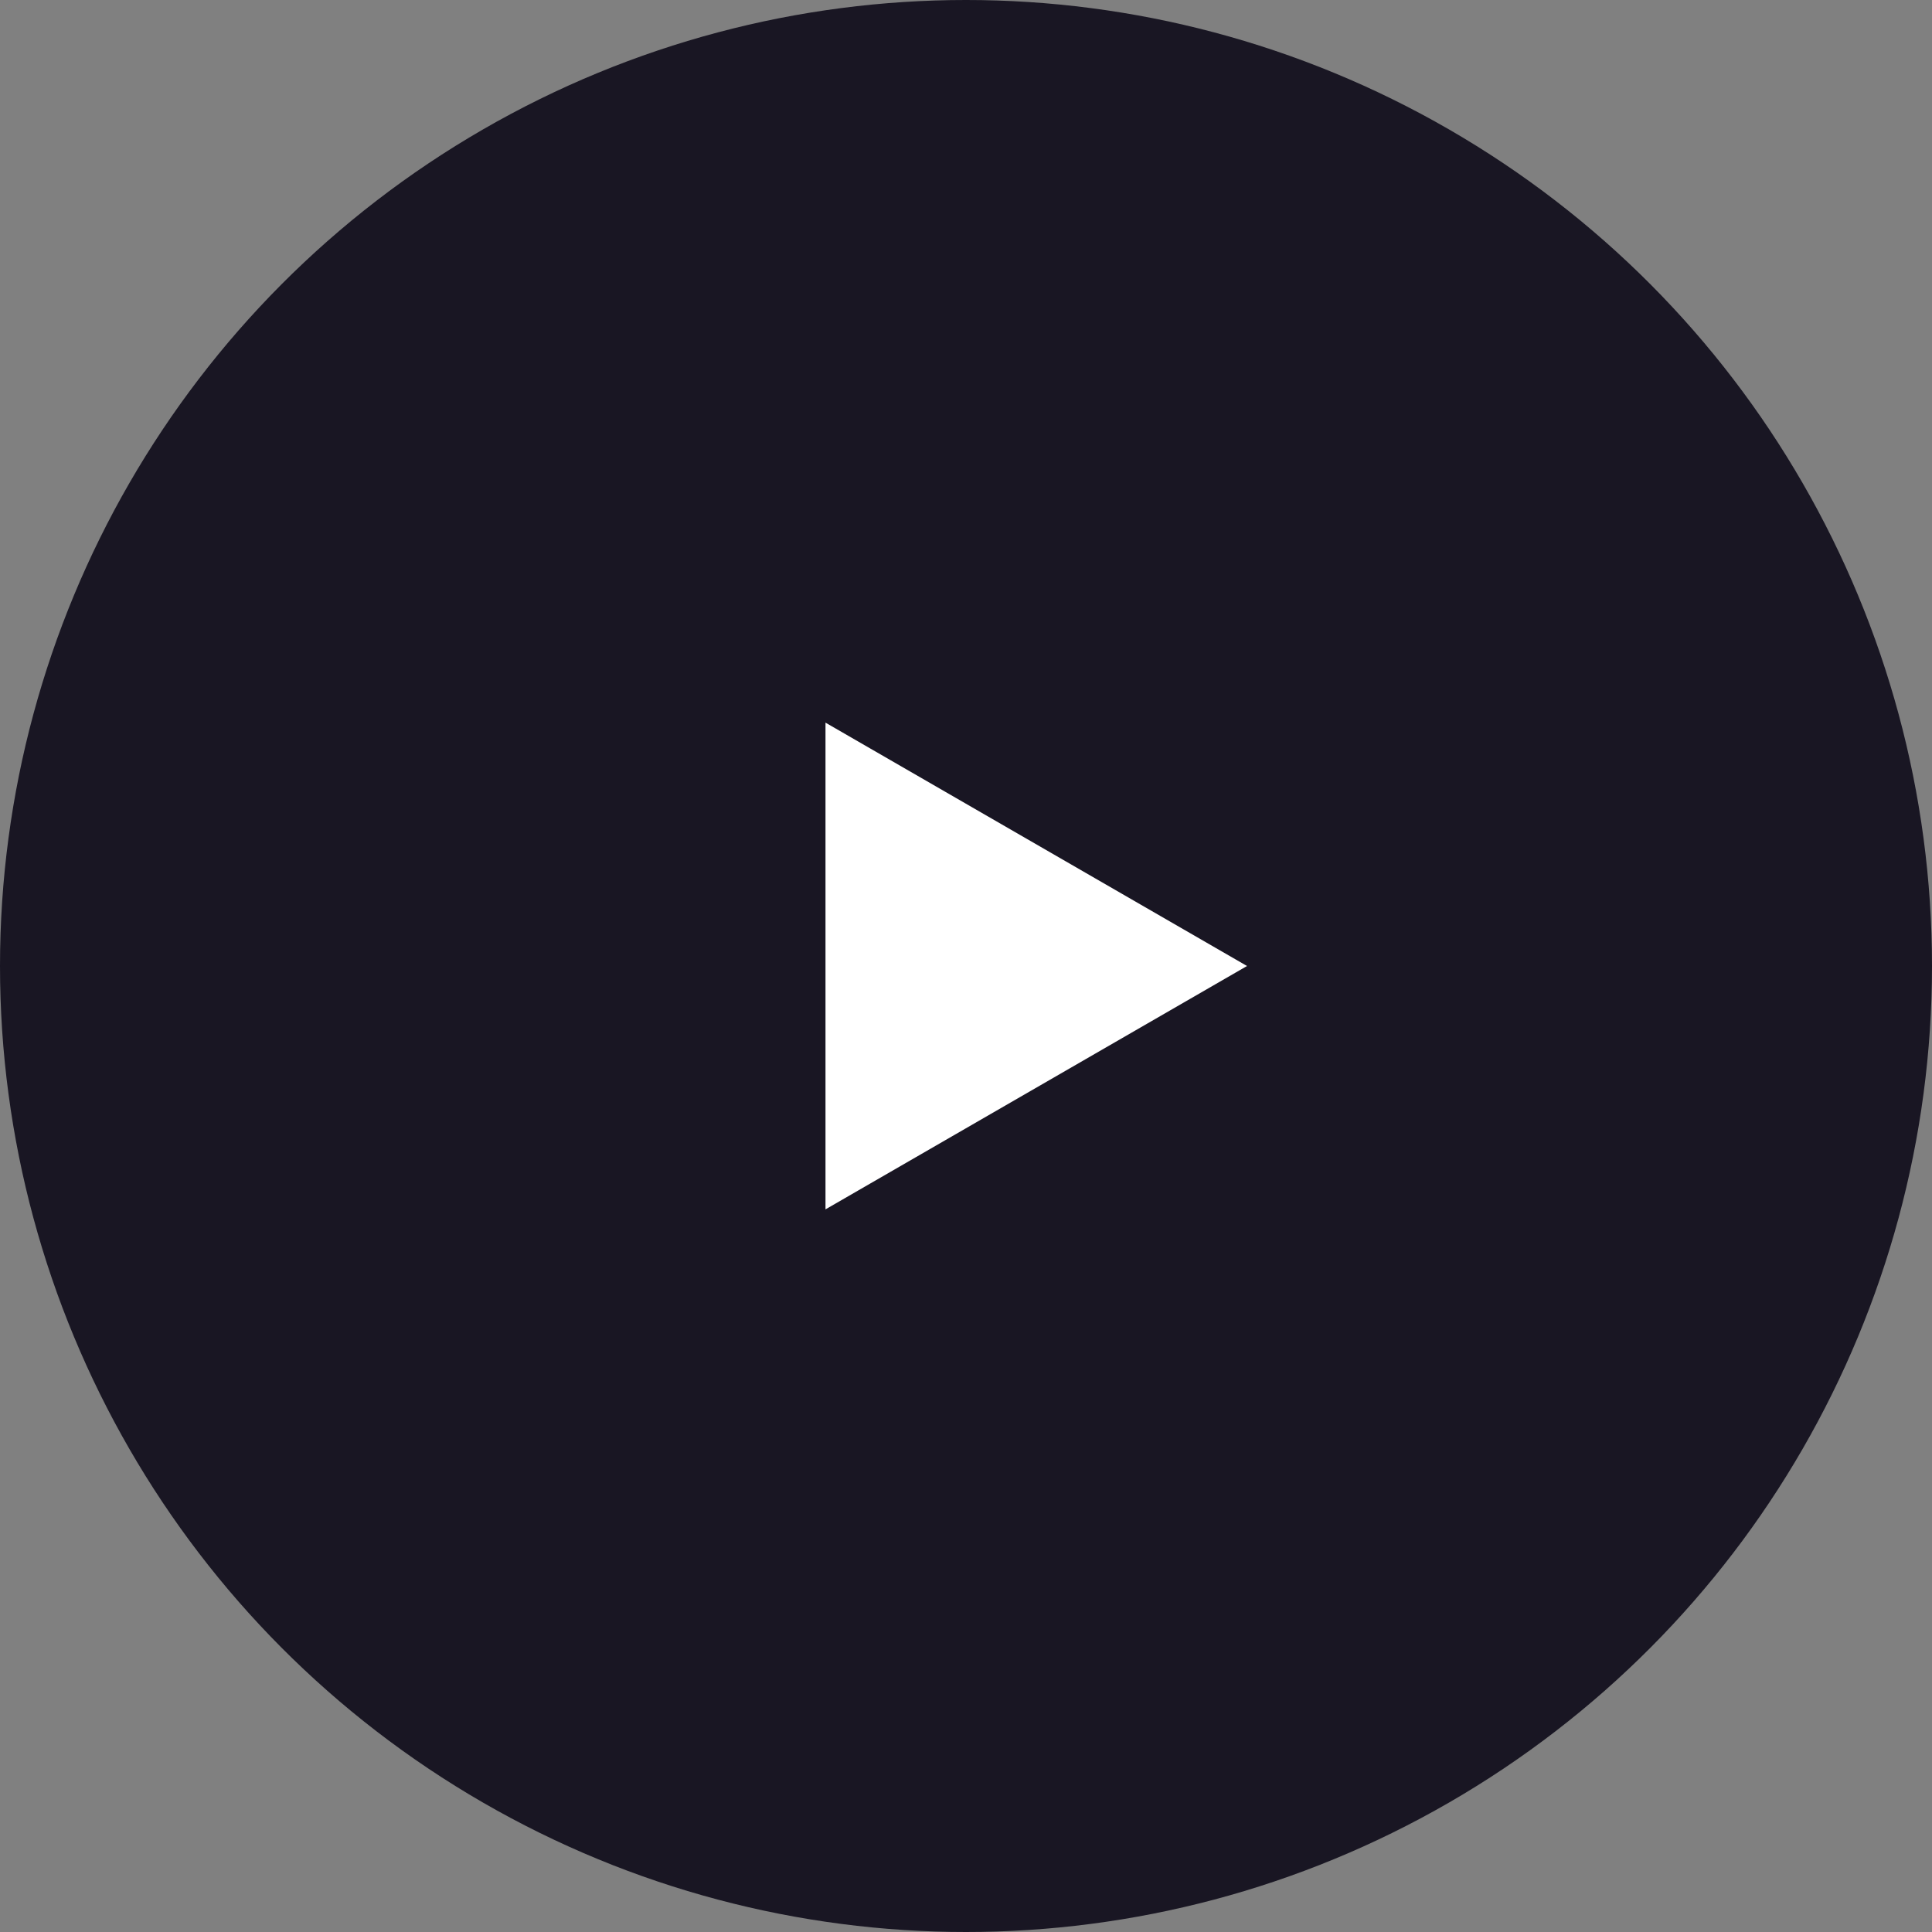 <svg width="110" height="110" viewBox="0 0 110 110" fill="none" xmlns="http://www.w3.org/2000/svg">
<rect x="0" y="0" width="110" height="110" fill="#808080" stroke="none"/>
<circle cx="55" cy="55" r="55" fill="#191623"/>
<path d="M71 55L47 68.856V41.144L71 55Z" fill="white"/>
</svg>
